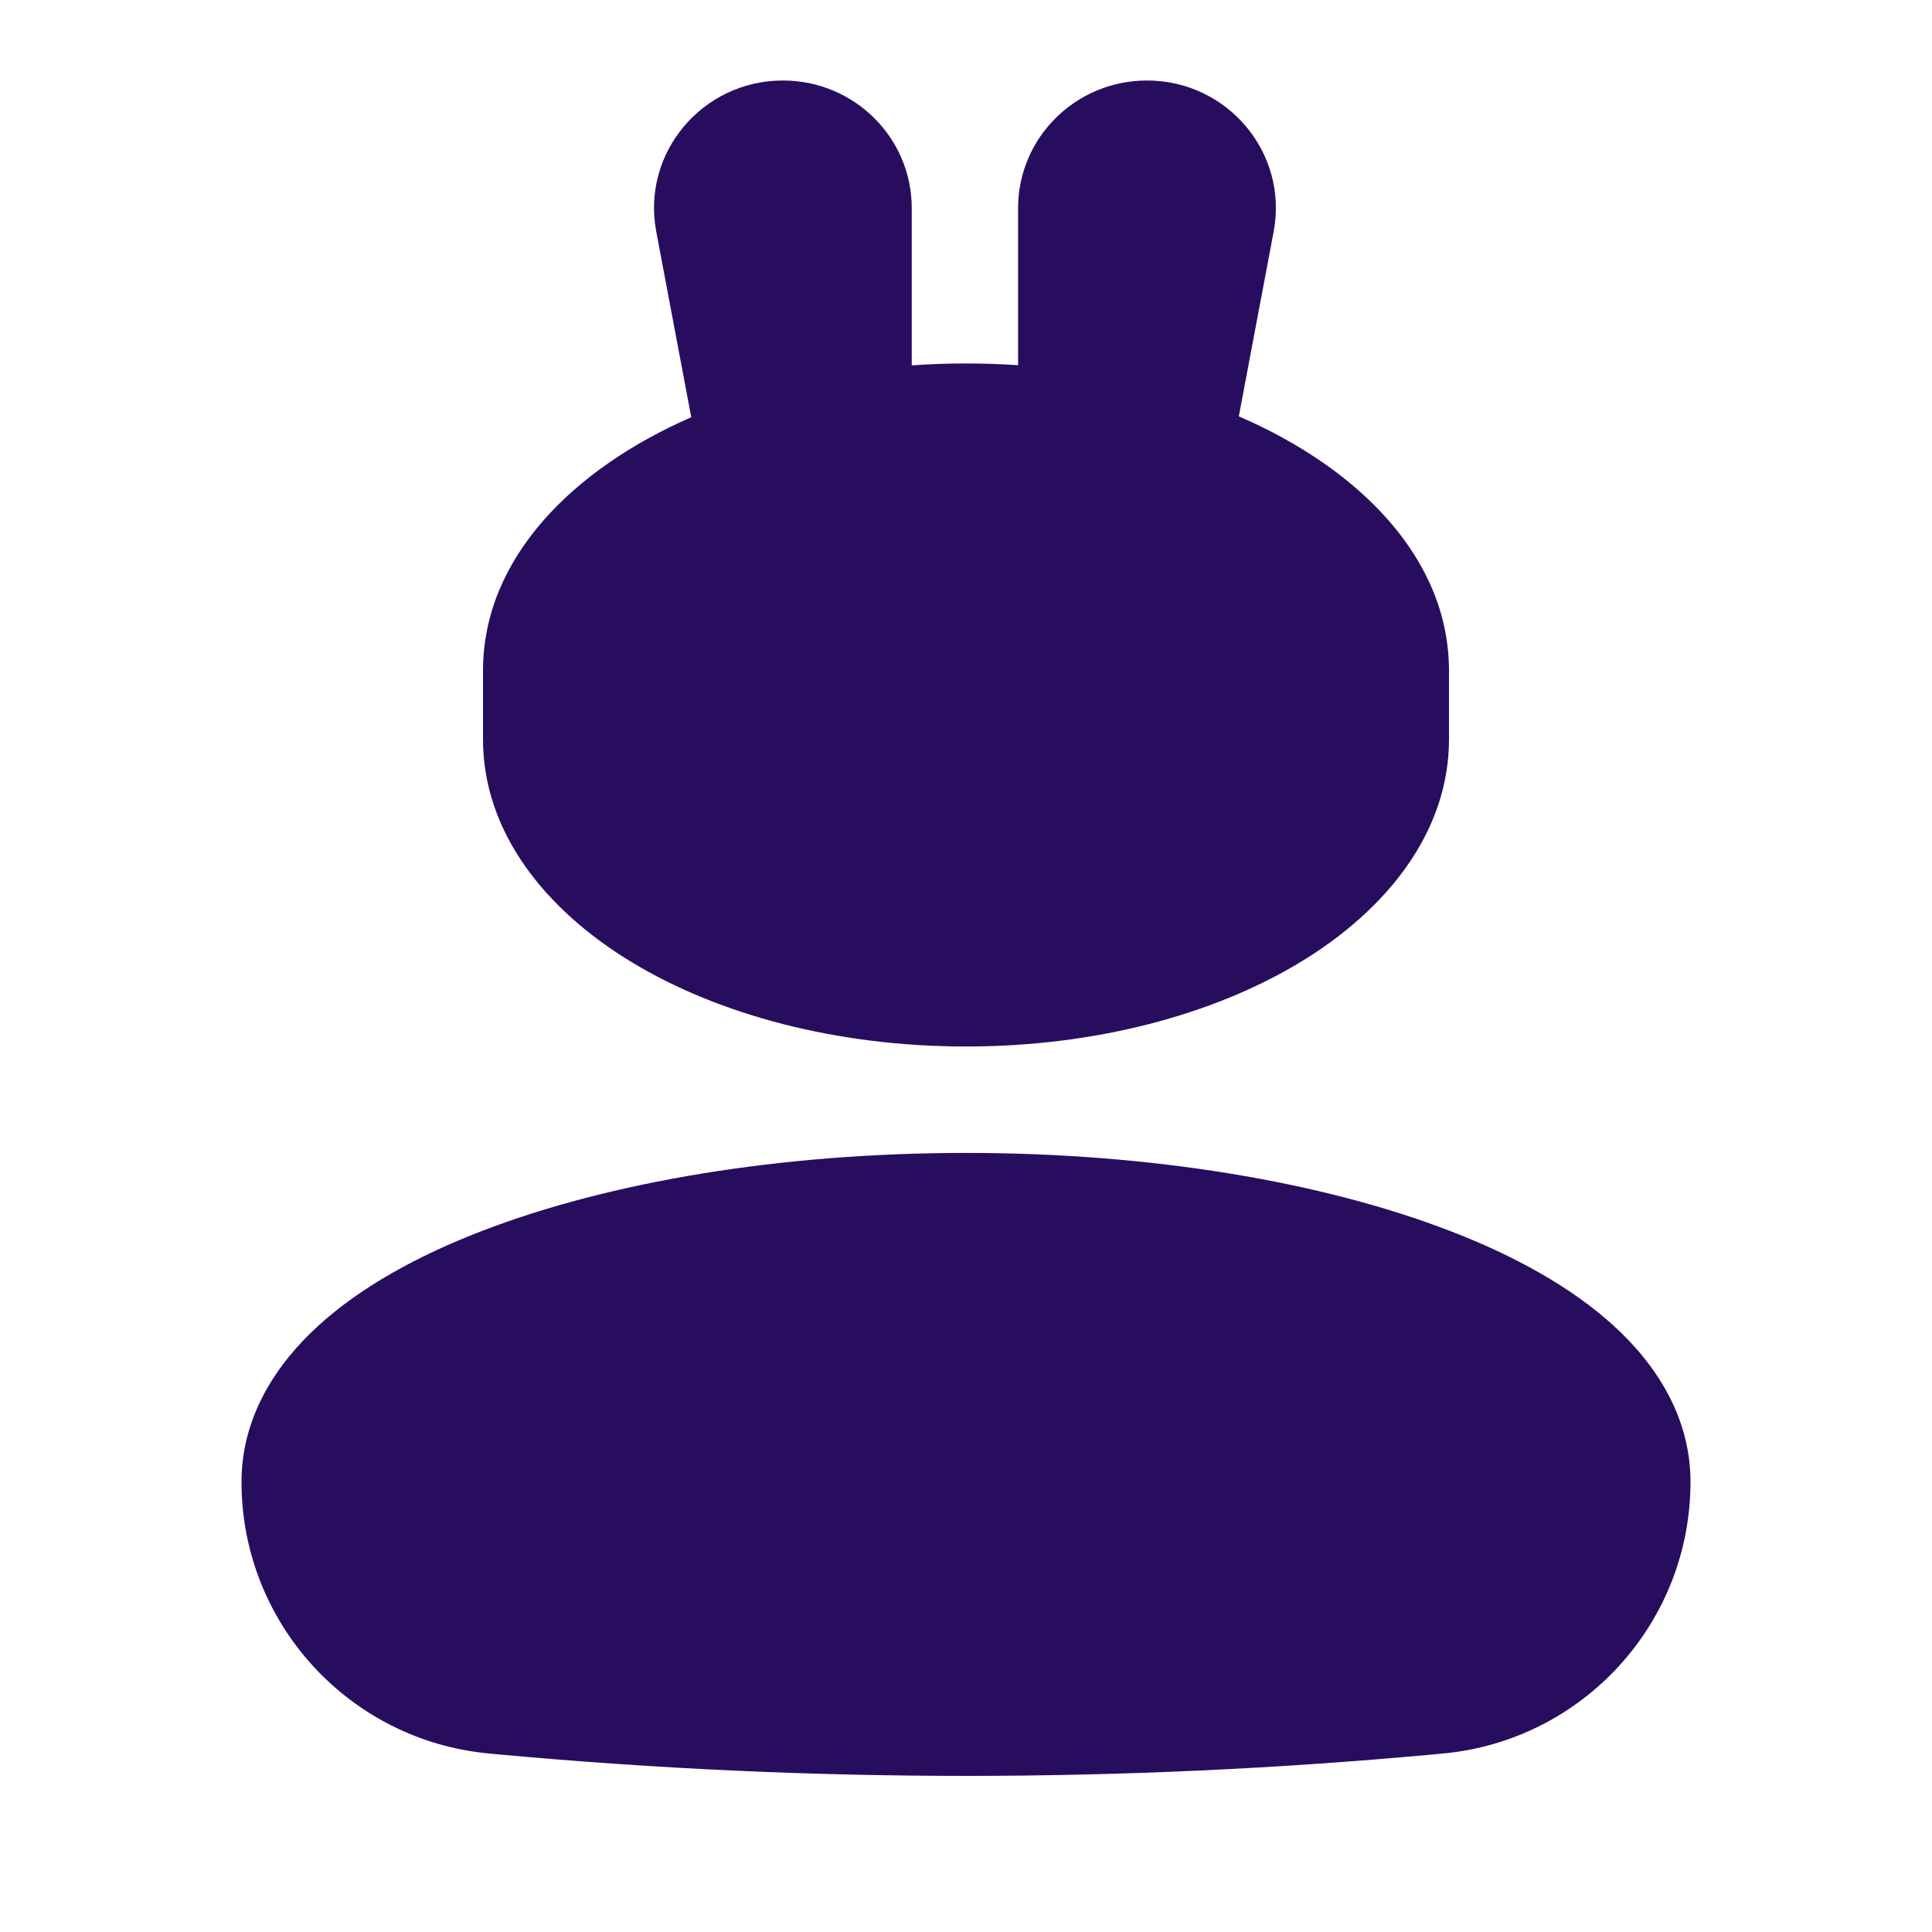 <svg viewBox="0 0 24 24" fill="#280D5F" color="text" width="20px" xmlns="http://www.w3.org/2000/svg" class="sc-4ba21b47-0 IIbzK" style="height: 24px; width: 24px;"><path d="M5.983 15.293C7.572 14.68 9.7 14.322 12 14.322C14.3 14.322 16.428 14.68 18.017 15.293C18.808 15.598 19.517 15.986 20.045 16.468C20.574 16.95 21 17.605 21 18.408C21 20.16 19.665 21.623 17.921 21.783L17.783 21.796C13.936 22.149 10.064 22.149 6.217 21.796L6.079 21.783C4.335 21.623 3 20.16 3 18.408C3 17.605 3.426 16.95 3.955 16.468C4.483 15.986 5.192 15.598 5.983 15.293Z"></path><path fill-rule="evenodd" clip-rule="evenodd" d="M9.726 1C8.724 1 7.968 1.901 8.152 2.876L8.587 5.183C7.113 5.827 6 6.938 6 8.333V9.182C6 10.335 6.771 11.301 7.848 11.953C8.934 12.61 10.403 13 12 13C13.597 13 15.066 12.61 16.152 11.953C17.229 11.301 18 10.335 18 9.182V8.333C18 6.931 16.876 5.815 15.389 5.172L15.822 2.876C16.006 1.901 15.25 1 14.248 1C13.364 1 12.647 1.71 12.647 2.585V4.537C12.435 4.522 12.219 4.515 12 4.515C11.772 4.515 11.548 4.523 11.326 4.539V2.585C11.326 1.71 10.61 1 9.726 1Z"></path></svg>